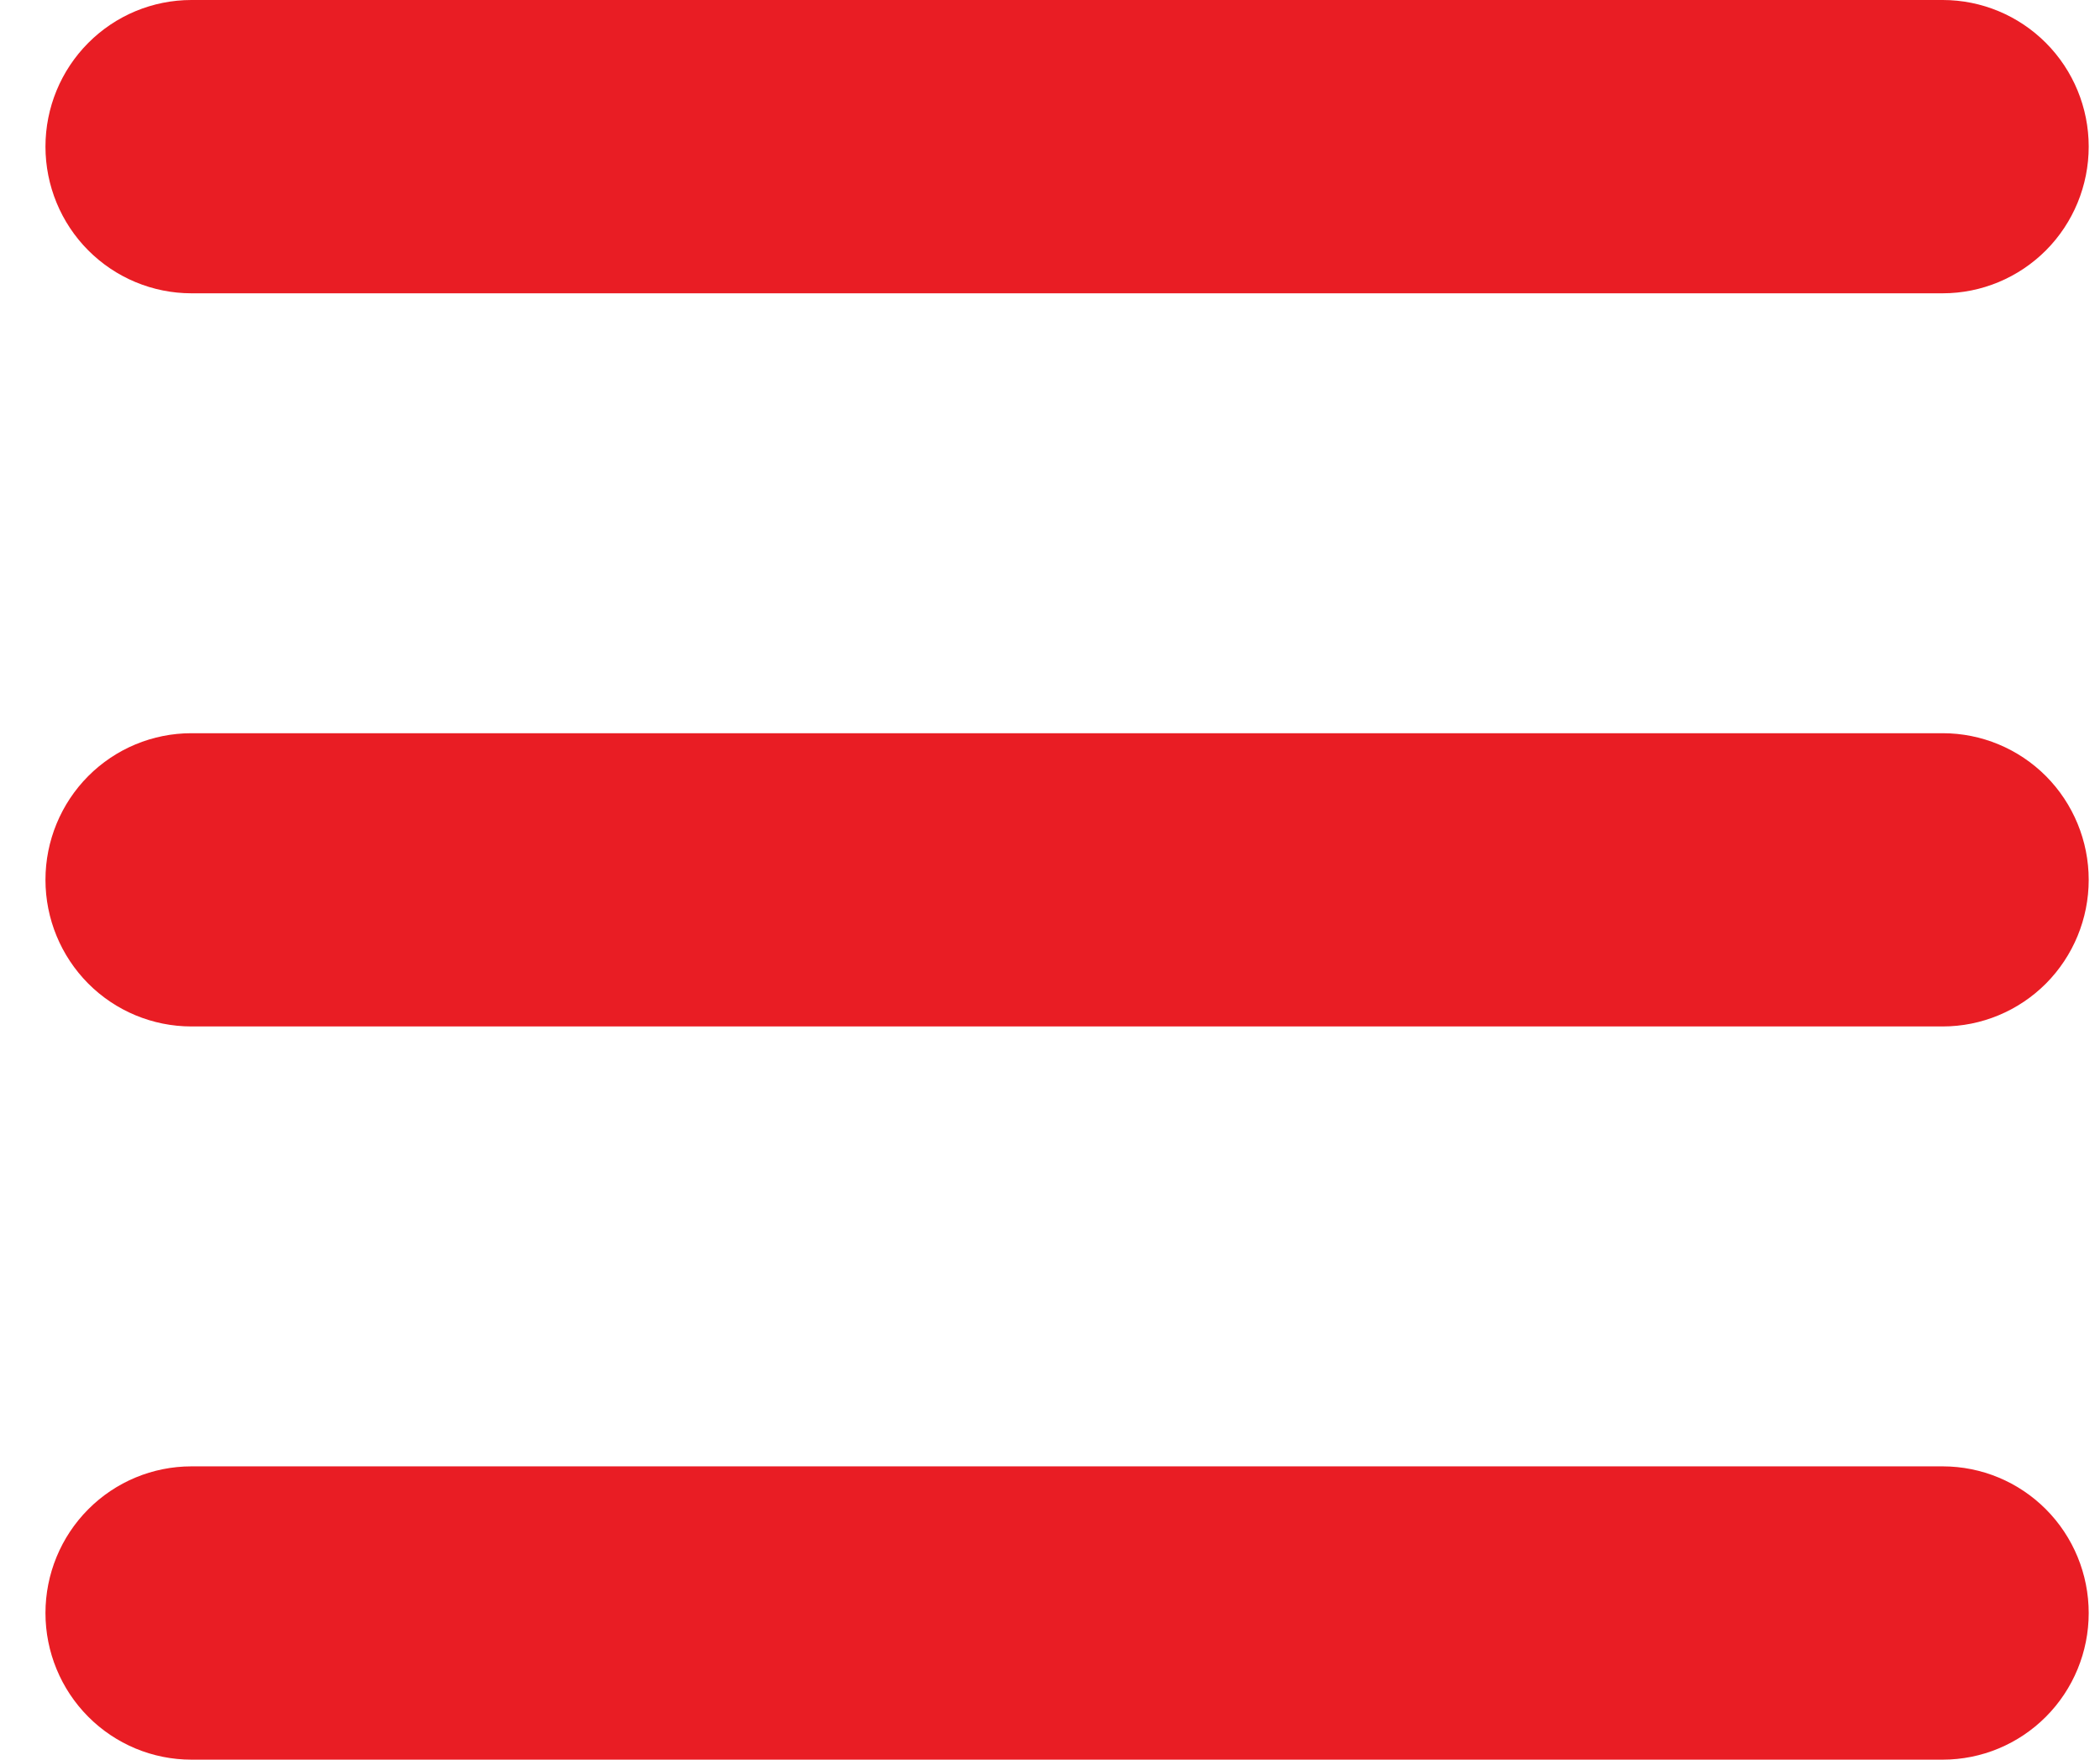 <svg width="37" height="31" viewBox="0 0 37 31" fill="none" xmlns="http://www.w3.org/2000/svg">
<path fill-rule="evenodd" clip-rule="evenodd" d="M0.801 2.583C0.801 1.898 1.072 1.241 1.554 0.757C2.036 0.272 2.69 0 3.372 0H34.229C34.911 0 35.565 0.272 36.048 0.757C36.53 1.241 36.801 1.898 36.801 2.583C36.801 3.268 36.53 3.926 36.048 4.41C35.565 4.894 34.911 5.167 34.229 5.167H3.372C2.69 5.167 2.036 4.894 1.554 4.41C1.072 3.926 0.801 3.268 0.801 2.583ZM0.801 15.5C0.801 14.815 1.072 14.158 1.554 13.673C2.036 13.189 2.69 12.917 3.372 12.917H34.229C34.911 12.917 35.565 13.189 36.048 13.673C36.53 14.158 36.801 14.815 36.801 15.5C36.801 16.185 36.53 16.842 36.048 17.327C35.565 17.811 34.911 18.083 34.229 18.083H3.372C2.69 18.083 2.036 17.811 1.554 17.327C1.072 16.842 0.801 16.185 0.801 15.5ZM0.801 28.417C0.801 27.732 1.072 27.074 1.554 26.59C2.036 26.105 2.69 25.833 3.372 25.833H34.229C34.911 25.833 35.565 26.105 36.048 26.59C36.53 27.074 36.801 27.732 36.801 28.417C36.801 29.102 36.53 29.759 36.048 30.243C35.565 30.728 34.911 31 34.229 31H3.372C2.69 31 2.036 30.728 1.554 30.243C1.072 29.759 0.801 29.102 0.801 28.417Z" fill="#E91D24"/>
</svg>
